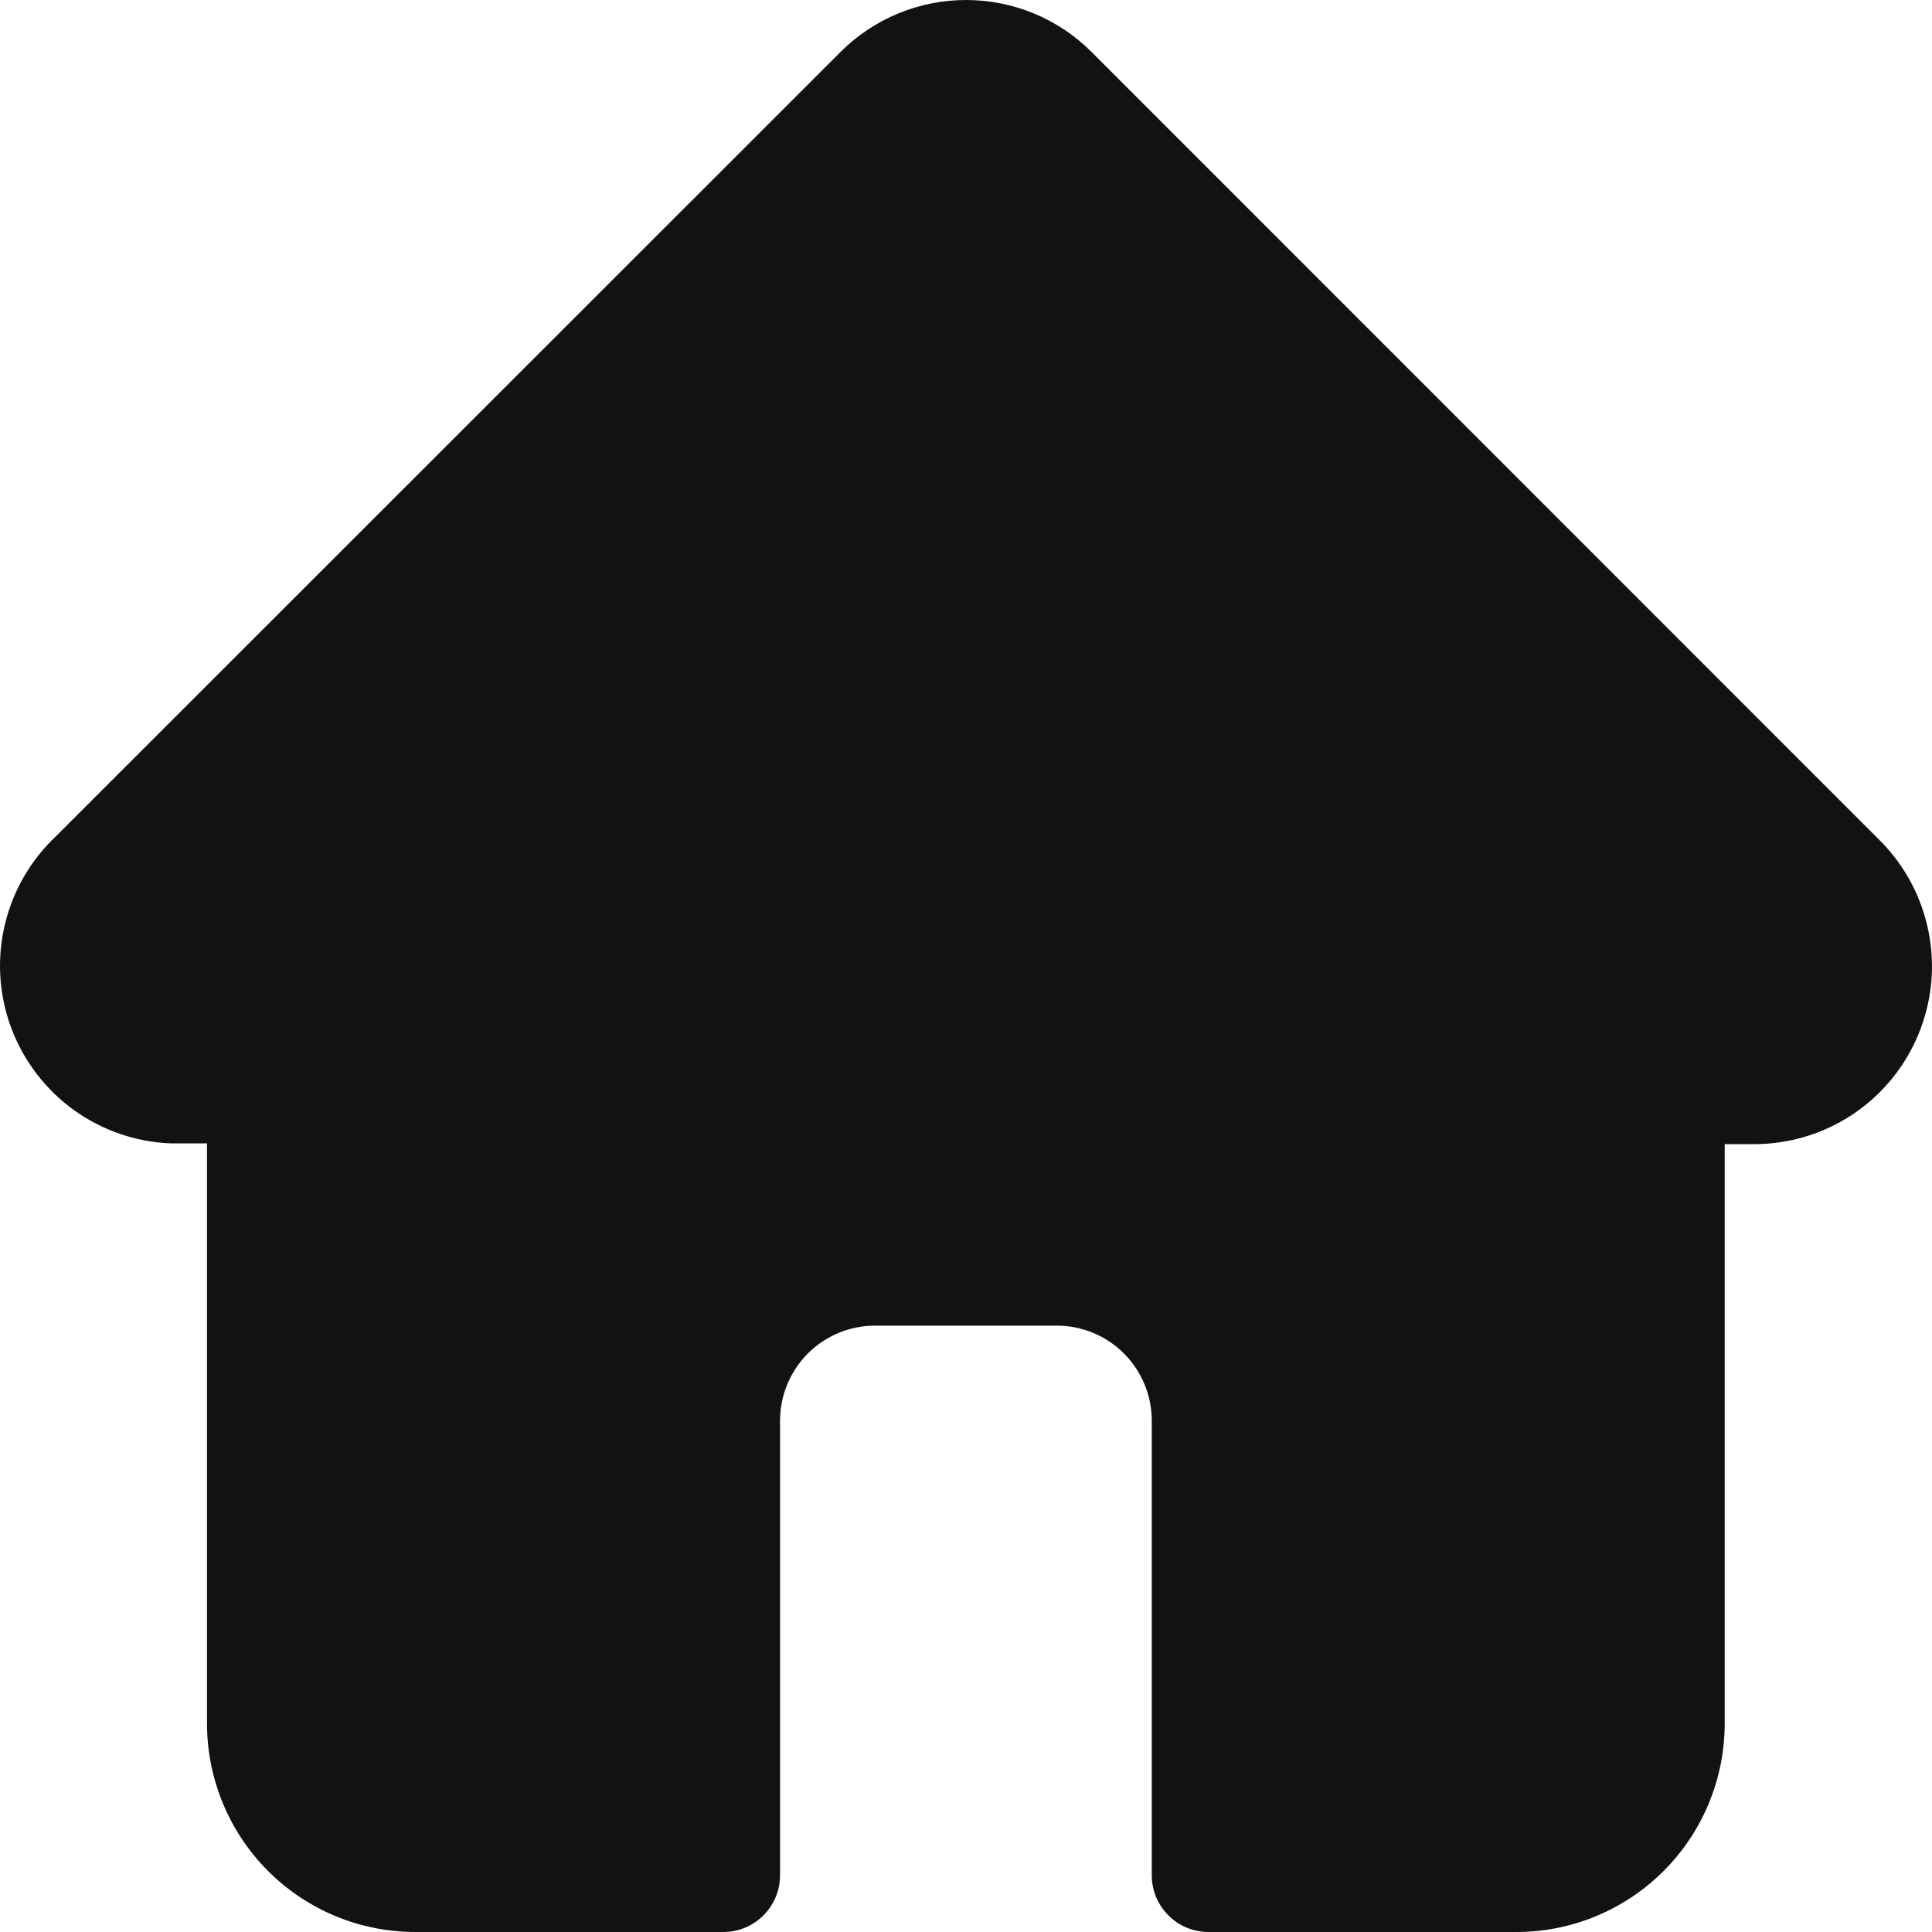 <svg width="20" height="20" viewBox="0 0 20 20" fill="none" xmlns="http://www.w3.org/2000/svg">
<path d="M19.459 8.699L11.3 0.538C10.955 0.193 10.488 0 10.001 0C9.513 0 9.046 0.193 8.701 0.538L0.544 8.692L0.536 8.699C0.285 8.951 0.112 9.272 0.039 9.622C-0.034 9.971 -0.004 10.334 0.126 10.667C0.256 10.999 0.48 11.287 0.77 11.495C1.06 11.702 1.405 11.821 1.761 11.836H1.818H2.143V17.837C2.142 18.121 2.198 18.402 2.306 18.665C2.414 18.927 2.573 19.166 2.773 19.367C2.974 19.568 3.212 19.727 3.474 19.836C3.737 19.945 4.018 20 4.302 20H7.489C7.644 20 7.793 19.938 7.903 19.828C8.013 19.718 8.075 19.569 8.075 19.414V14.706C8.075 14.446 8.179 14.196 8.363 14.011C8.547 13.827 8.797 13.723 9.058 13.723H10.94C11.201 13.723 11.451 13.827 11.635 14.011C11.819 14.196 11.923 14.446 11.923 14.706V19.414C11.923 19.569 11.985 19.718 12.095 19.828C12.205 19.938 12.354 20 12.509 20H15.699C16.271 20 16.818 19.772 17.222 19.368C17.626 18.964 17.853 18.416 17.854 17.845V11.844H18.154C18.519 11.845 18.876 11.738 19.179 11.536C19.483 11.333 19.72 11.045 19.859 10.708C19.999 10.371 20.036 10 19.964 9.643C19.893 9.285 19.717 8.956 19.459 8.699Z" fill="#121212"/>
</svg>
